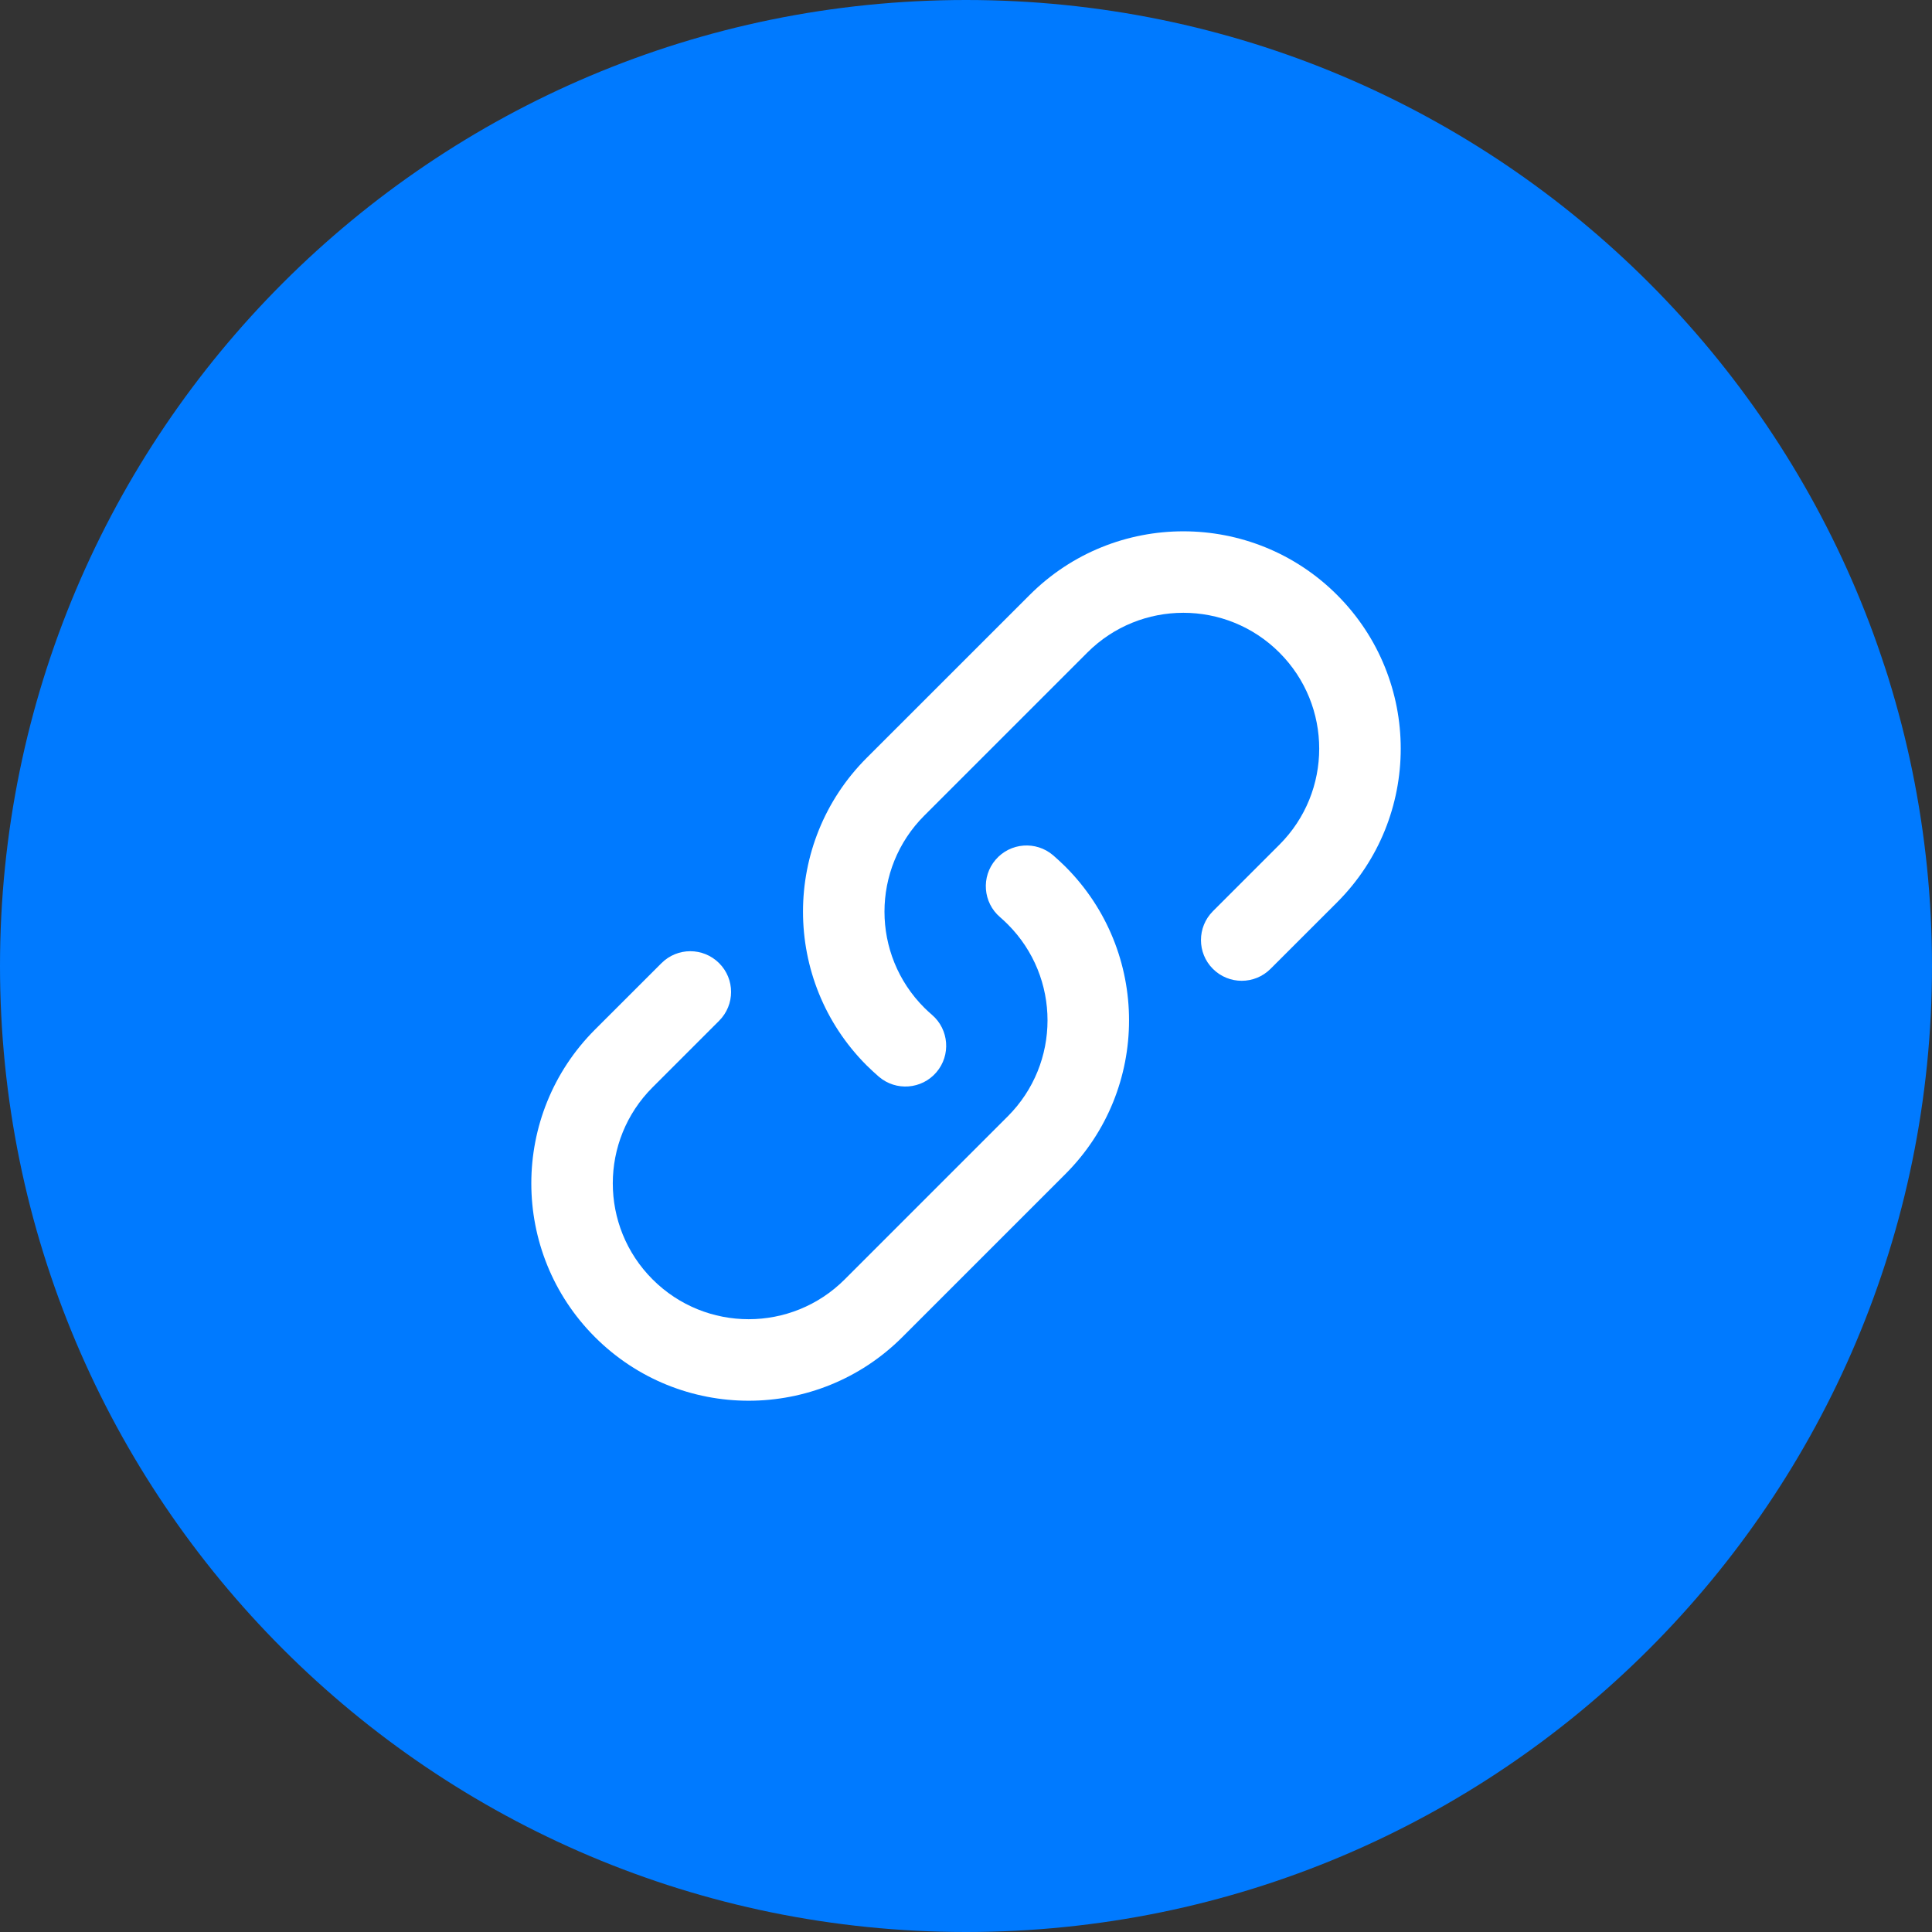 <svg width="32" height="32" viewBox="0 0 32 32" fill="none" xmlns="http://www.w3.org/2000/svg">
<rect x="0" y="0" width="32" height="32" fill="#333333" stroke="none"/>
<path d="M0 16C0 7.163 7.163 0 16 0C24.837 0 32 7.163 32 16C32 24.837 24.837 32 16 32C7.163 32 0 24.837 0 16Z" fill="#007AFF"/>
<path d="M18.009 10.809C18.888 9.93 20.312 9.93 21.191 10.809C22.07 11.688 22.07 13.112 21.191 13.991L20.089 15.093C19.826 15.357 19.826 15.784 20.089 16.047C20.353 16.311 20.78 16.311 21.044 16.047L22.146 14.946C23.552 13.54 23.552 11.26 22.146 9.854C20.74 8.449 18.46 8.449 17.055 9.854L14.354 12.554C12.949 13.96 12.949 16.24 14.354 17.646C14.42 17.711 14.488 17.774 14.557 17.834C14.84 18.076 15.266 18.044 15.509 17.761C15.752 17.478 15.719 17.052 15.437 16.809C15.393 16.772 15.351 16.732 15.309 16.691C14.43 15.812 14.43 14.388 15.309 13.509L18.009 10.809Z" fill="white"/>
<path d="M17.443 14.166C17.16 13.924 16.734 13.956 16.491 14.239C16.248 14.522 16.281 14.948 16.564 15.191C16.607 15.228 16.65 15.268 16.691 15.309C17.57 16.188 17.57 17.612 16.691 18.491L13.991 21.191C13.112 22.07 11.688 22.07 10.809 21.191C9.93 20.312 9.93 18.888 10.809 18.009L11.911 16.907C12.175 16.643 12.175 16.216 11.911 15.953C11.647 15.689 11.22 15.689 10.956 15.953L9.854 17.054C8.449 18.46 8.449 20.74 9.854 22.146C11.26 23.552 13.54 23.552 14.946 22.146L17.646 19.446C19.052 18.04 19.052 15.76 17.646 14.354C17.58 14.289 17.512 14.226 17.443 14.166Z" fill="white"/>
</svg>
